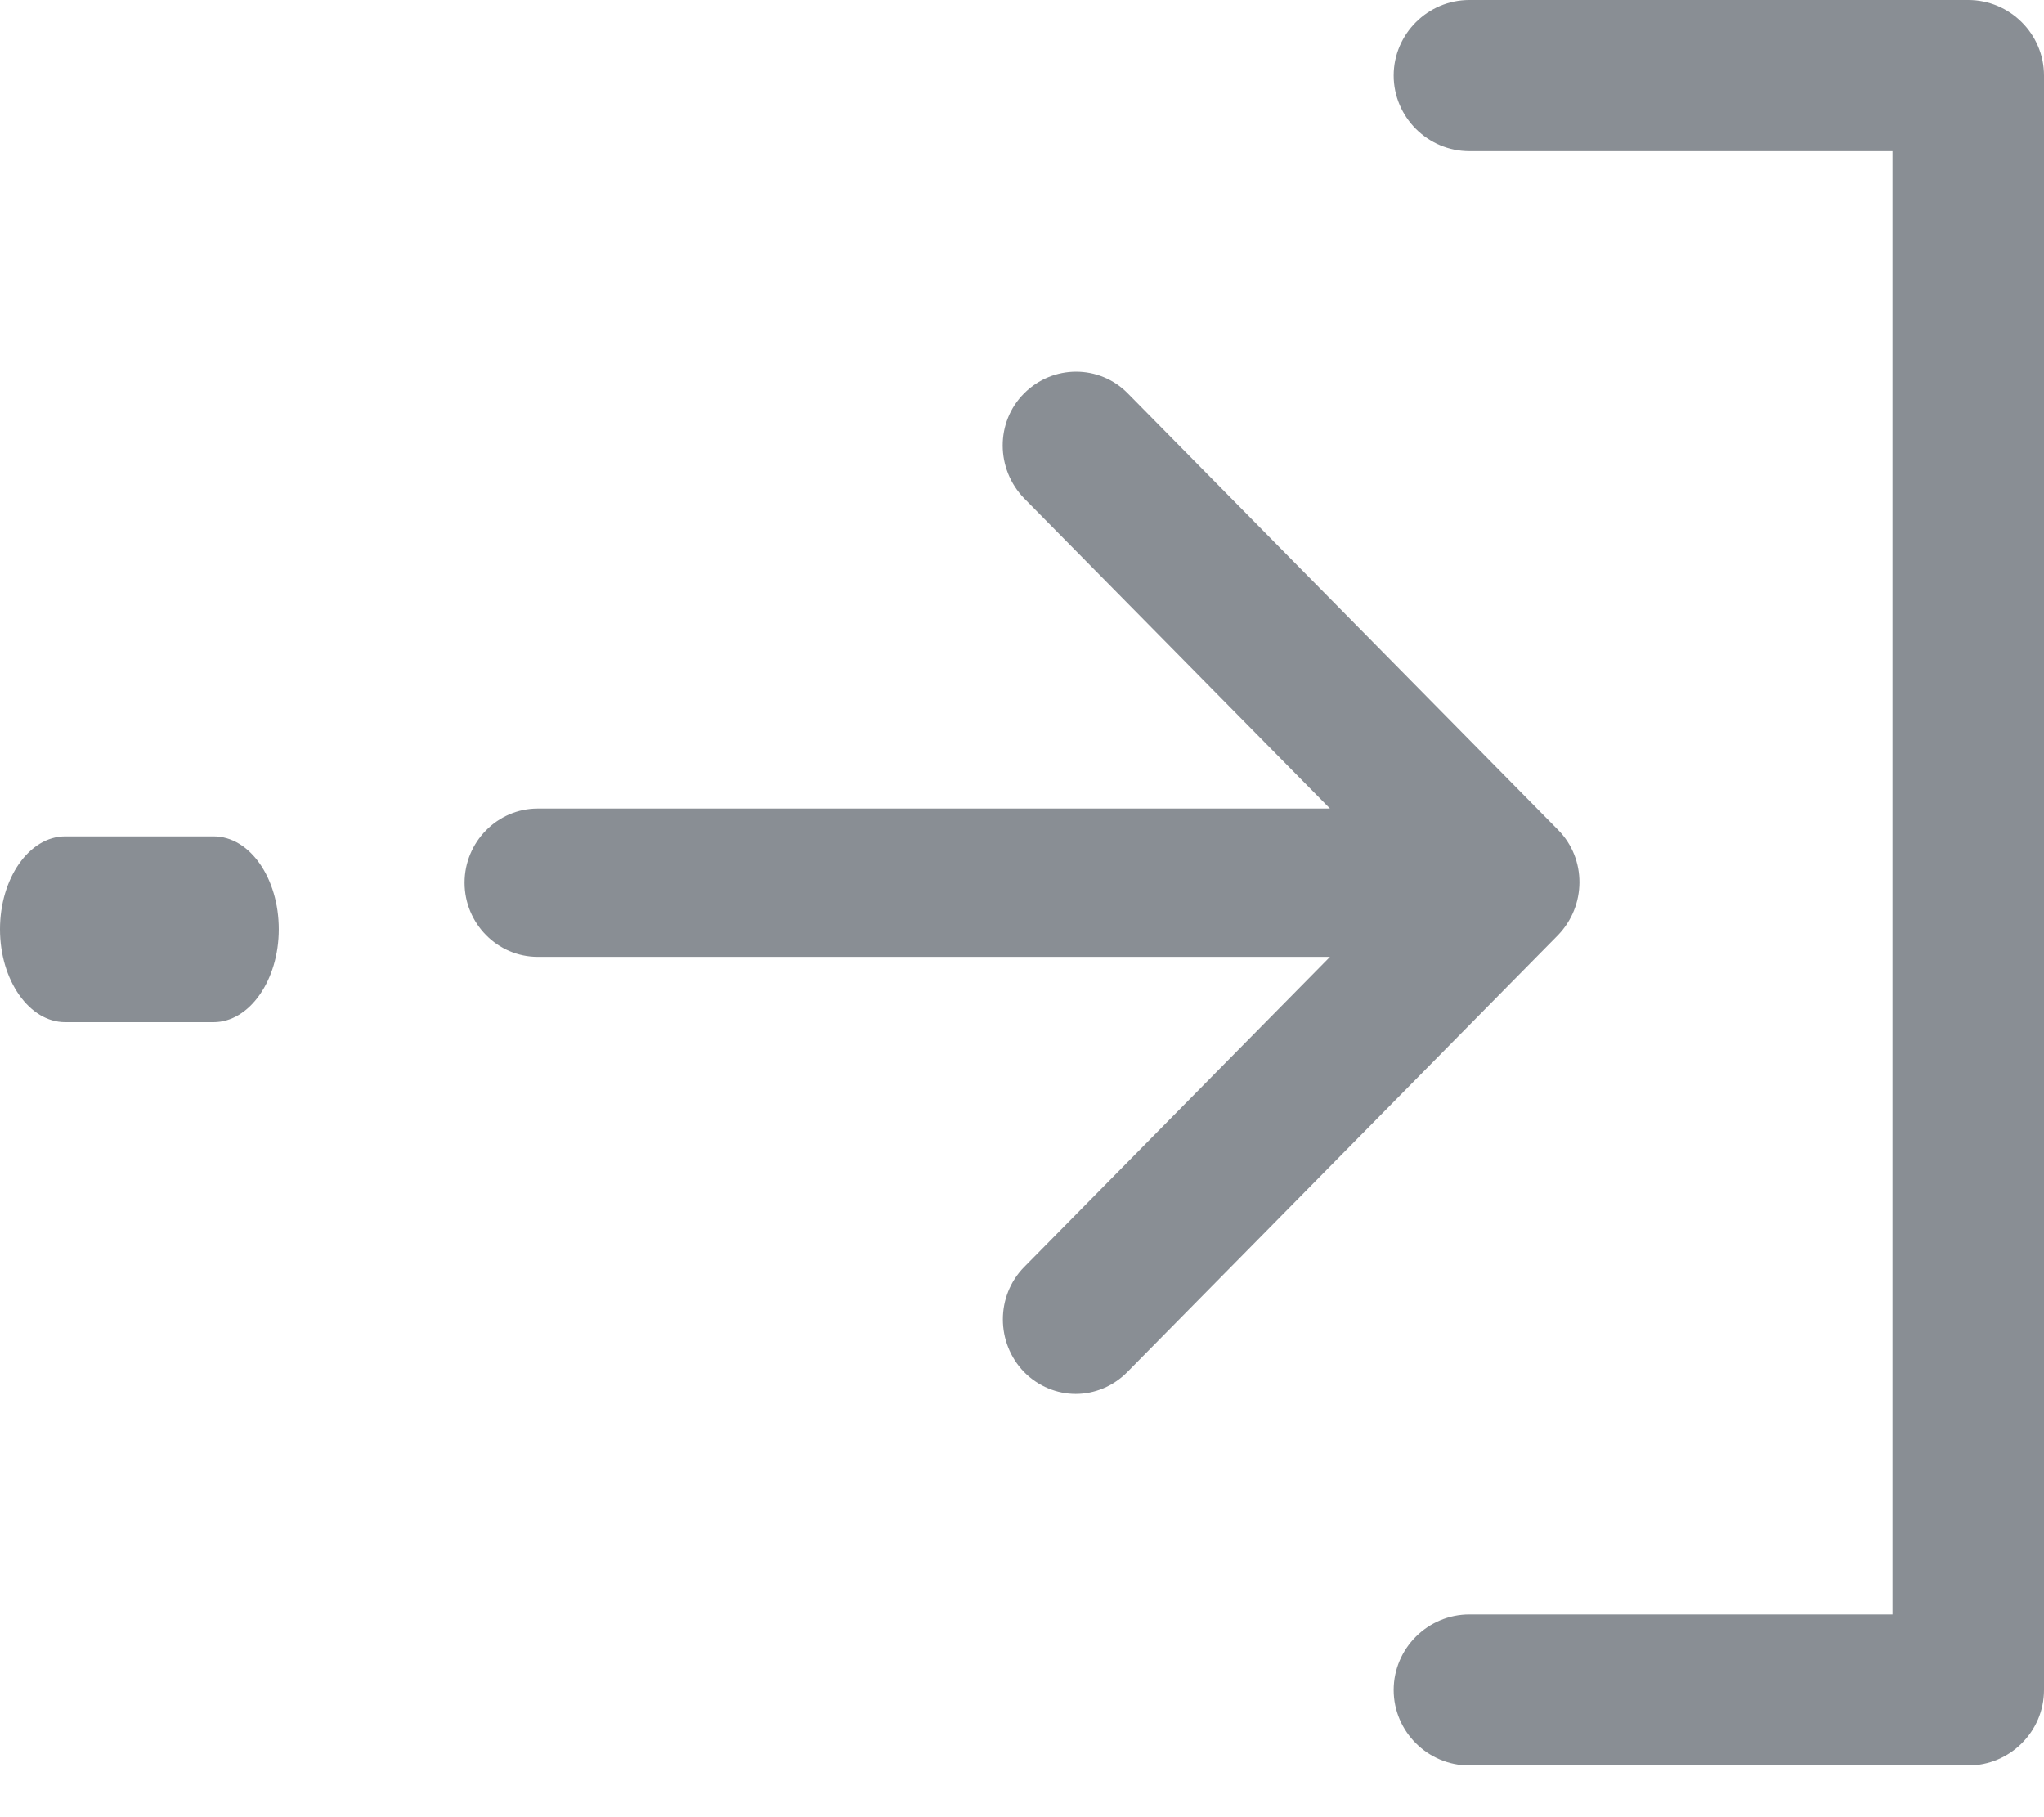 <?xml version="1.0" encoding="UTF-8"?>
<svg width="18px" height="16px" viewBox="0 0 18 16" version="1.1" xmlns="http://www.w3.org/2000/svg" xmlns:xlink="http://www.w3.org/1999/xlink">
    <!-- Generator: Sketch 51.3 (57544) - http://www.bohemiancoding.com/sketch -->
    <title>logout</title>
    <desc>Created with Sketch.</desc>
    <defs></defs>
    <g id="web-version" stroke="none" stroke-width="1" fill="none" fill-rule="evenodd">
        <g id="navigation" transform="translate(-1146, -303)" fill="#898E94" fill-rule="nonzero">
            <g id="logout" transform="translate(1146, 303)">
                <path d="M1.881,7.364 L0.574,7.364 C0.258,7.364 0,7.732 0,8.182 C0,8.632 0.258,9 0.574,9 L1.881,9 C2.196,9 2.455,8.632 2.455,8.182 C2.455,7.732 2.2,7.364 1.881,7.364 Z" id="Shape"></path>
                <path d="M13.722,7.308 L9.931,3.463 C9.681,3.209 9.273,3.209 9.019,3.463 C8.765,3.717 8.769,4.13 9.019,4.388 L11.712,7.119 L4.735,7.119 C4.381,7.119 4.091,7.413 4.091,7.772 C4.091,8.131 4.381,8.425 4.735,8.425 L11.712,8.425 L9.019,11.156 C8.769,11.41 8.769,11.823 9.019,12.081 C9.144,12.207 9.309,12.273 9.473,12.273 C9.638,12.273 9.802,12.207 9.927,12.081 L13.718,8.236 C13.972,7.975 13.972,7.561 13.722,7.308 Z" id="Shape"></path>
                <path d="M17.333,0 L12.94,0 C12.573,0 12.273,0.299 12.273,0.665 C12.273,1.031 12.573,1.331 12.94,1.331 L16.666,1.331 L16.666,14.215 L12.94,14.215 C12.573,14.215 12.273,14.514 12.273,14.88 C12.273,15.246 12.573,15.545 12.94,15.545 L17.333,15.545 C17.7,15.545 18,15.246 18,14.88 L18,0.665 C18,0.299 17.7,0 17.333,0 Z" id="Shape"></path>
            </g>
        </g>
    </g>
</svg>
